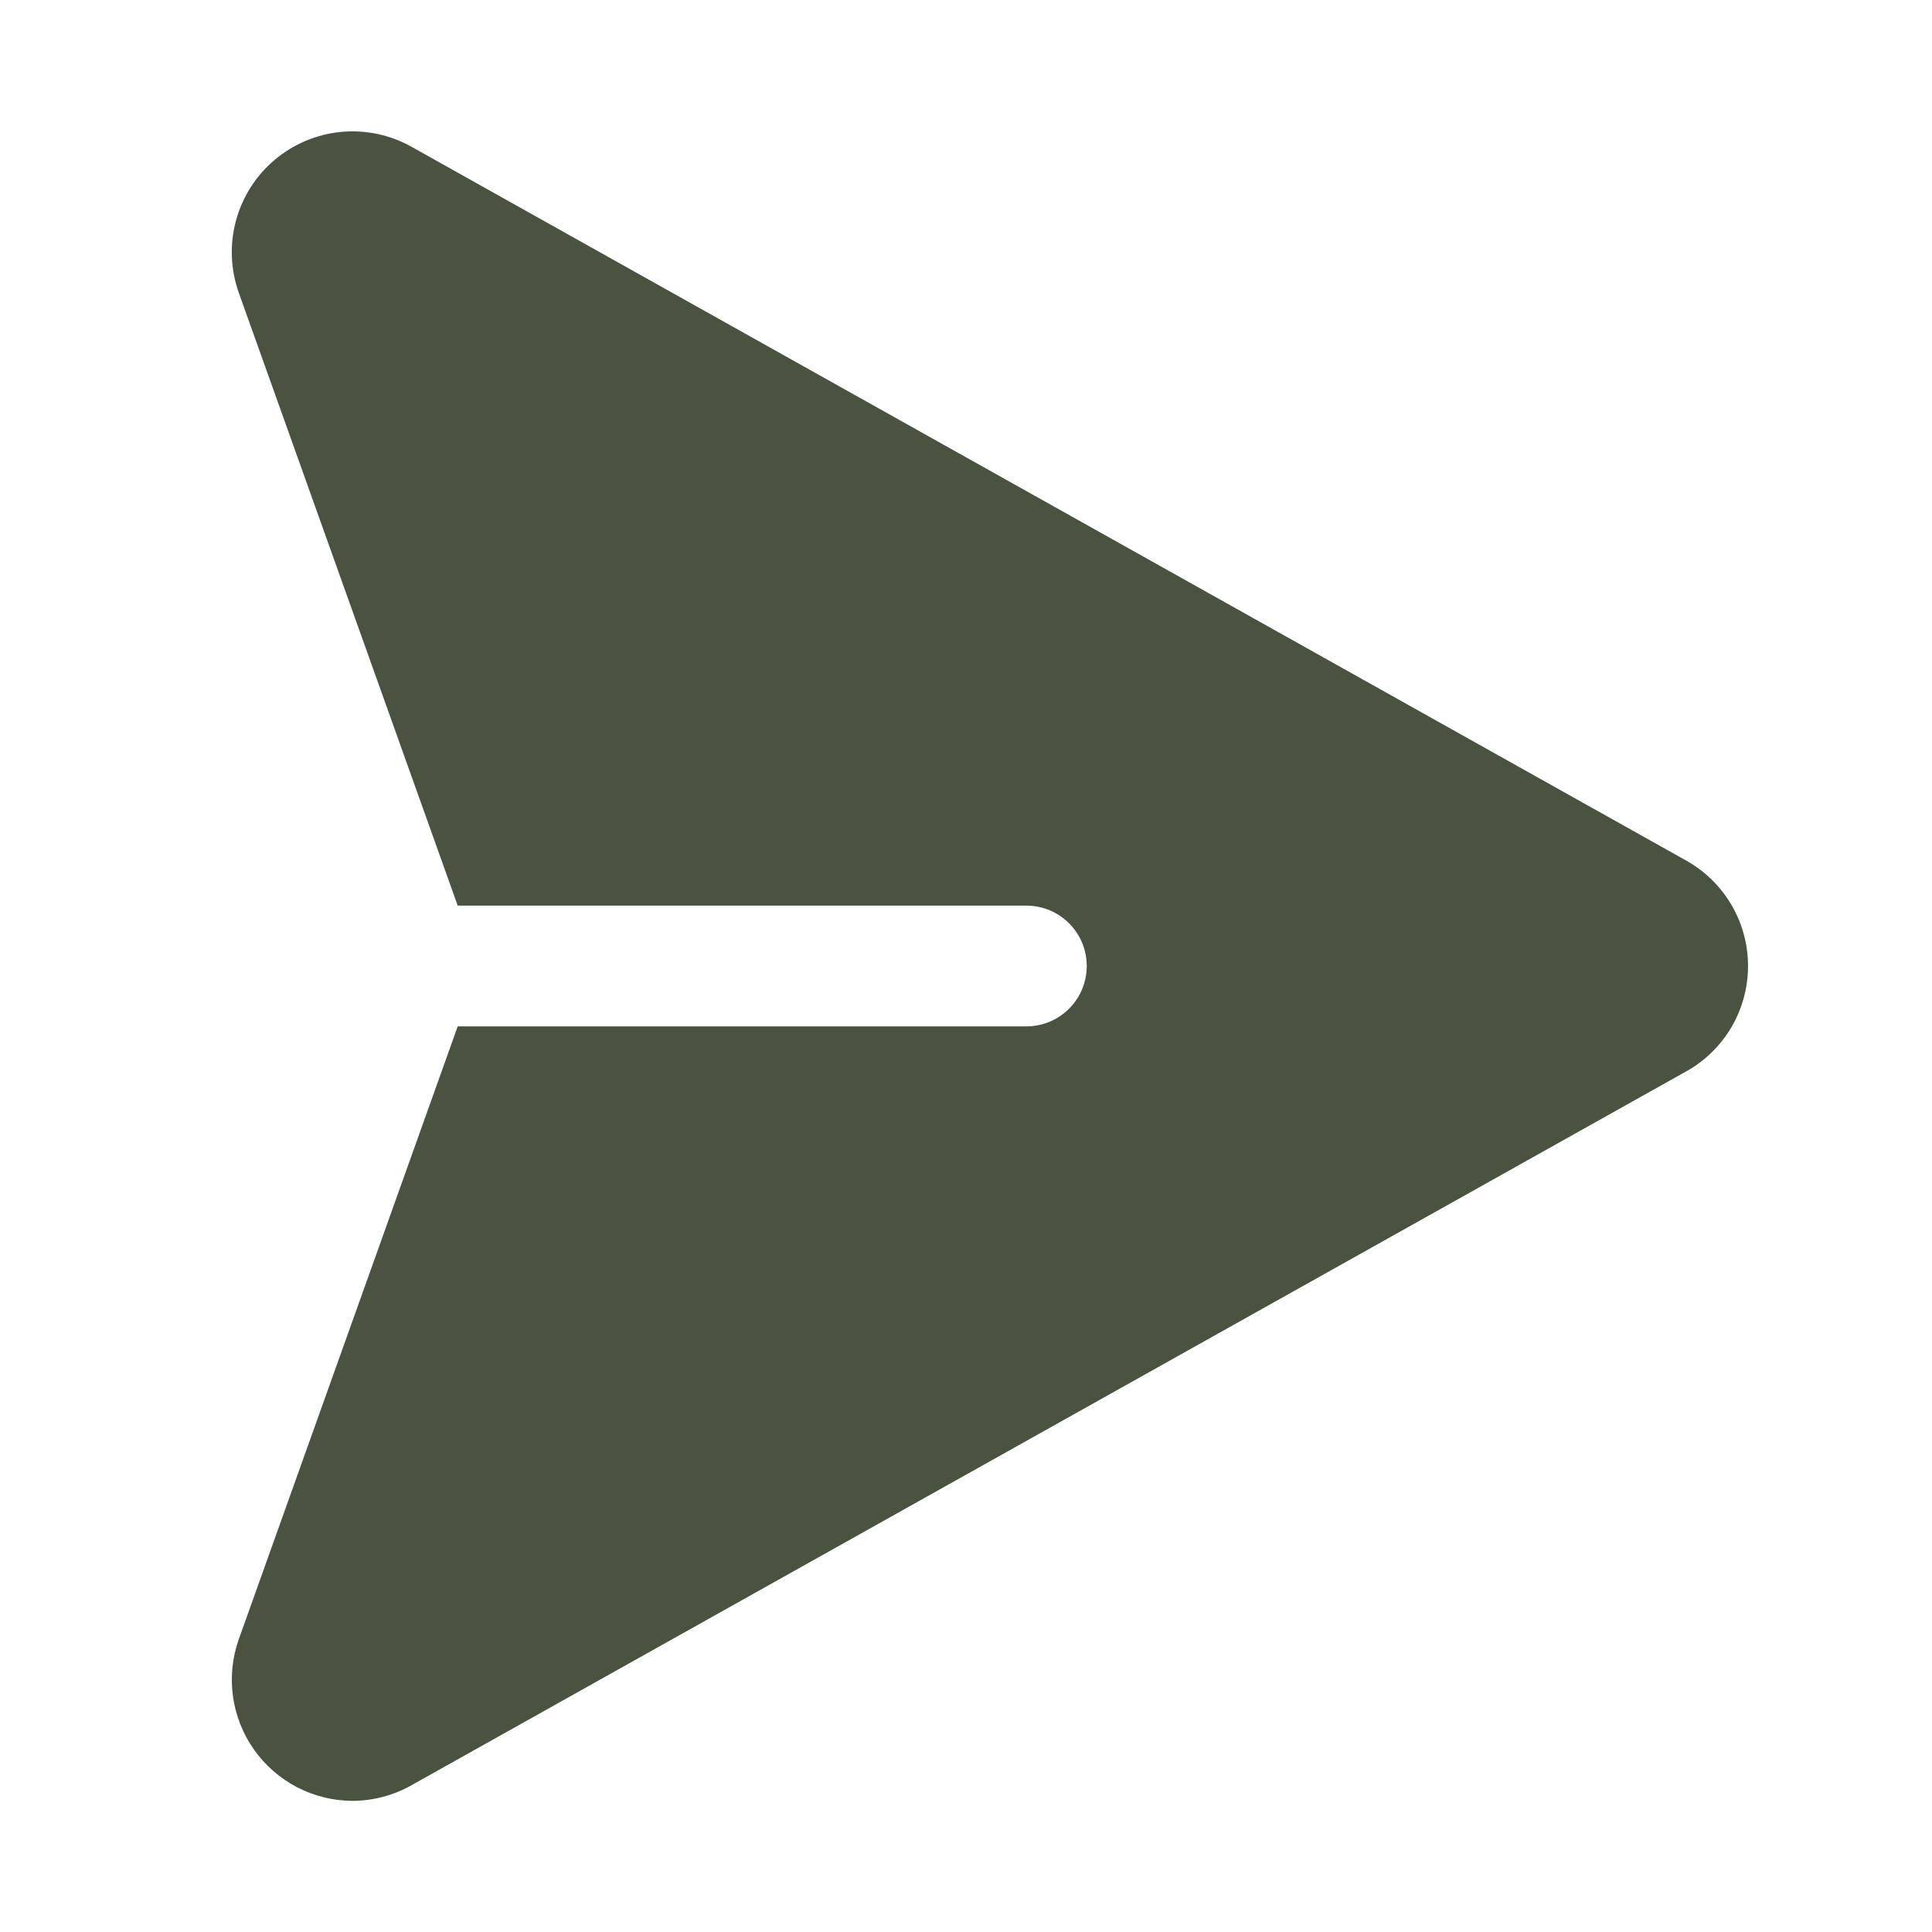 <svg width="32" height="32" viewBox="0 0 32 32" fill="none" xmlns="http://www.w3.org/2000/svg">
<path d="M27.931 14.255L6.816 2.431C6.461 2.232 6.053 2.146 5.648 2.185C5.243 2.224 4.859 2.386 4.548 2.649C4.237 2.911 4.014 3.263 3.908 3.656C3.802 4.049 3.819 4.465 3.955 4.849L7.581 15H17C17.265 15 17.52 15.105 17.707 15.293C17.895 15.48 18 15.735 18 16C18 16.265 17.895 16.52 17.707 16.707C17.52 16.895 17.265 17 17 17H7.581L3.955 27.151C3.848 27.453 3.815 27.776 3.858 28.093C3.902 28.411 4.02 28.713 4.204 28.975C4.388 29.237 4.633 29.451 4.916 29.6C5.2 29.748 5.515 29.826 5.836 29.828C6.179 29.827 6.517 29.738 6.816 29.569L27.93 17.745C28.241 17.572 28.499 17.318 28.679 17.012C28.858 16.705 28.953 16.356 28.953 16C28.953 15.645 28.859 15.296 28.679 14.989C28.499 14.682 28.241 14.429 27.931 14.255Z" fill="#495340"/>
</svg>
